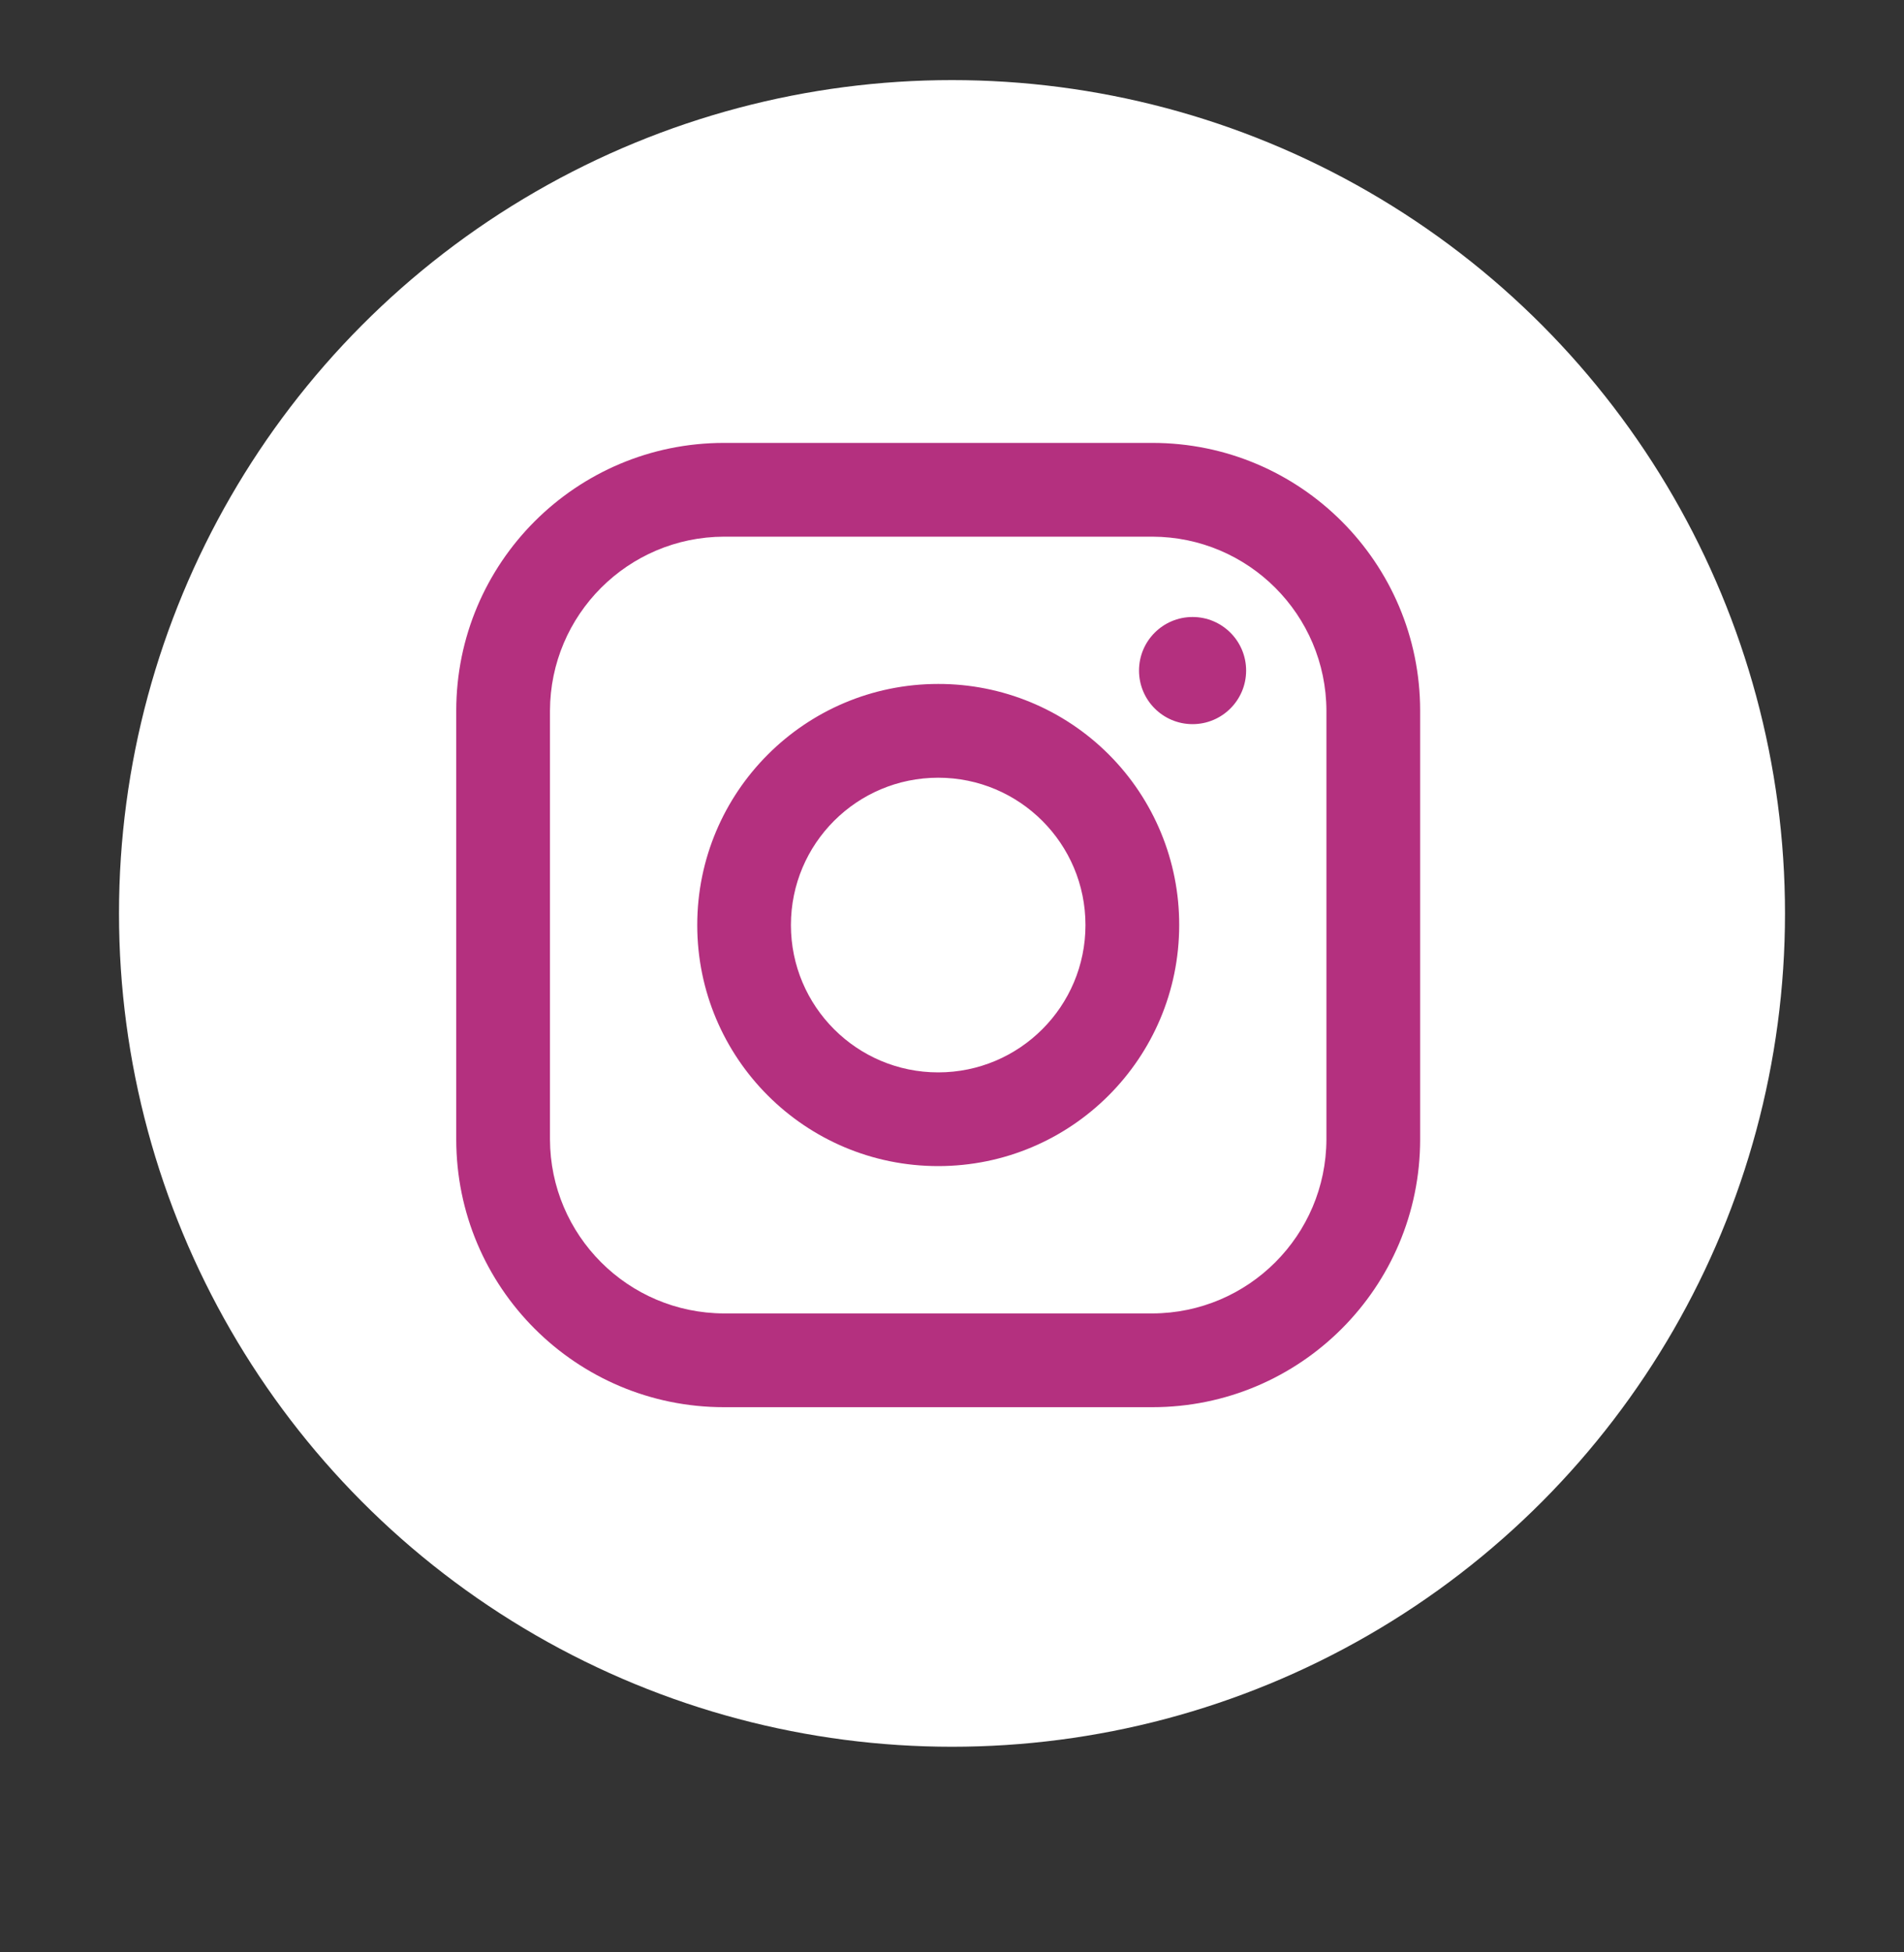<svg width="40" height="41" viewBox="0 0 40 41" fill="none" xmlns="http://www.w3.org/2000/svg">
<rect x="0" y="0" width="40" height="41" fill="#333333" stroke="none"/>
<circle cx="20" cy="19.182" r="17.5" fill="#fff"/>
<path fill-rule="evenodd" clip-rule="evenodd" d="M24.21 9.301H15.21C12.103 9.301 9.585 11.819 9.585 14.926V23.926C9.585 27.032 12.103 29.551 15.21 29.551H24.21C27.317 29.551 29.835 27.032 29.835 23.926V14.926C29.835 11.819 27.317 9.301 24.21 9.301ZM27.866 23.926C27.86 25.942 26.227 27.576 24.21 27.582H15.21C13.193 27.576 11.56 25.942 11.554 23.926V14.926C11.56 12.909 13.193 11.276 15.21 11.27H24.21C26.227 11.276 27.86 12.909 27.866 14.926V23.926ZM25.054 15.207C25.675 15.207 26.179 14.703 26.179 14.082C26.179 13.461 25.675 12.957 25.054 12.957C24.432 12.957 23.929 13.461 23.929 14.082C23.929 14.703 24.432 15.207 25.054 15.207ZM19.71 14.363C16.914 14.363 14.648 16.63 14.648 19.426C14.648 22.222 16.914 24.488 19.71 24.488C22.506 24.488 24.773 22.222 24.773 19.426C24.776 18.082 24.243 16.793 23.293 15.843C22.343 14.893 21.053 14.36 19.71 14.363ZM16.616 19.426C16.616 21.134 18.001 22.52 19.71 22.52C21.419 22.52 22.804 21.134 22.804 19.426C22.804 17.717 21.419 16.332 19.71 16.332C18.001 16.332 16.616 17.717 16.616 19.426Z" fill="#B4307F"/>
</svg>
